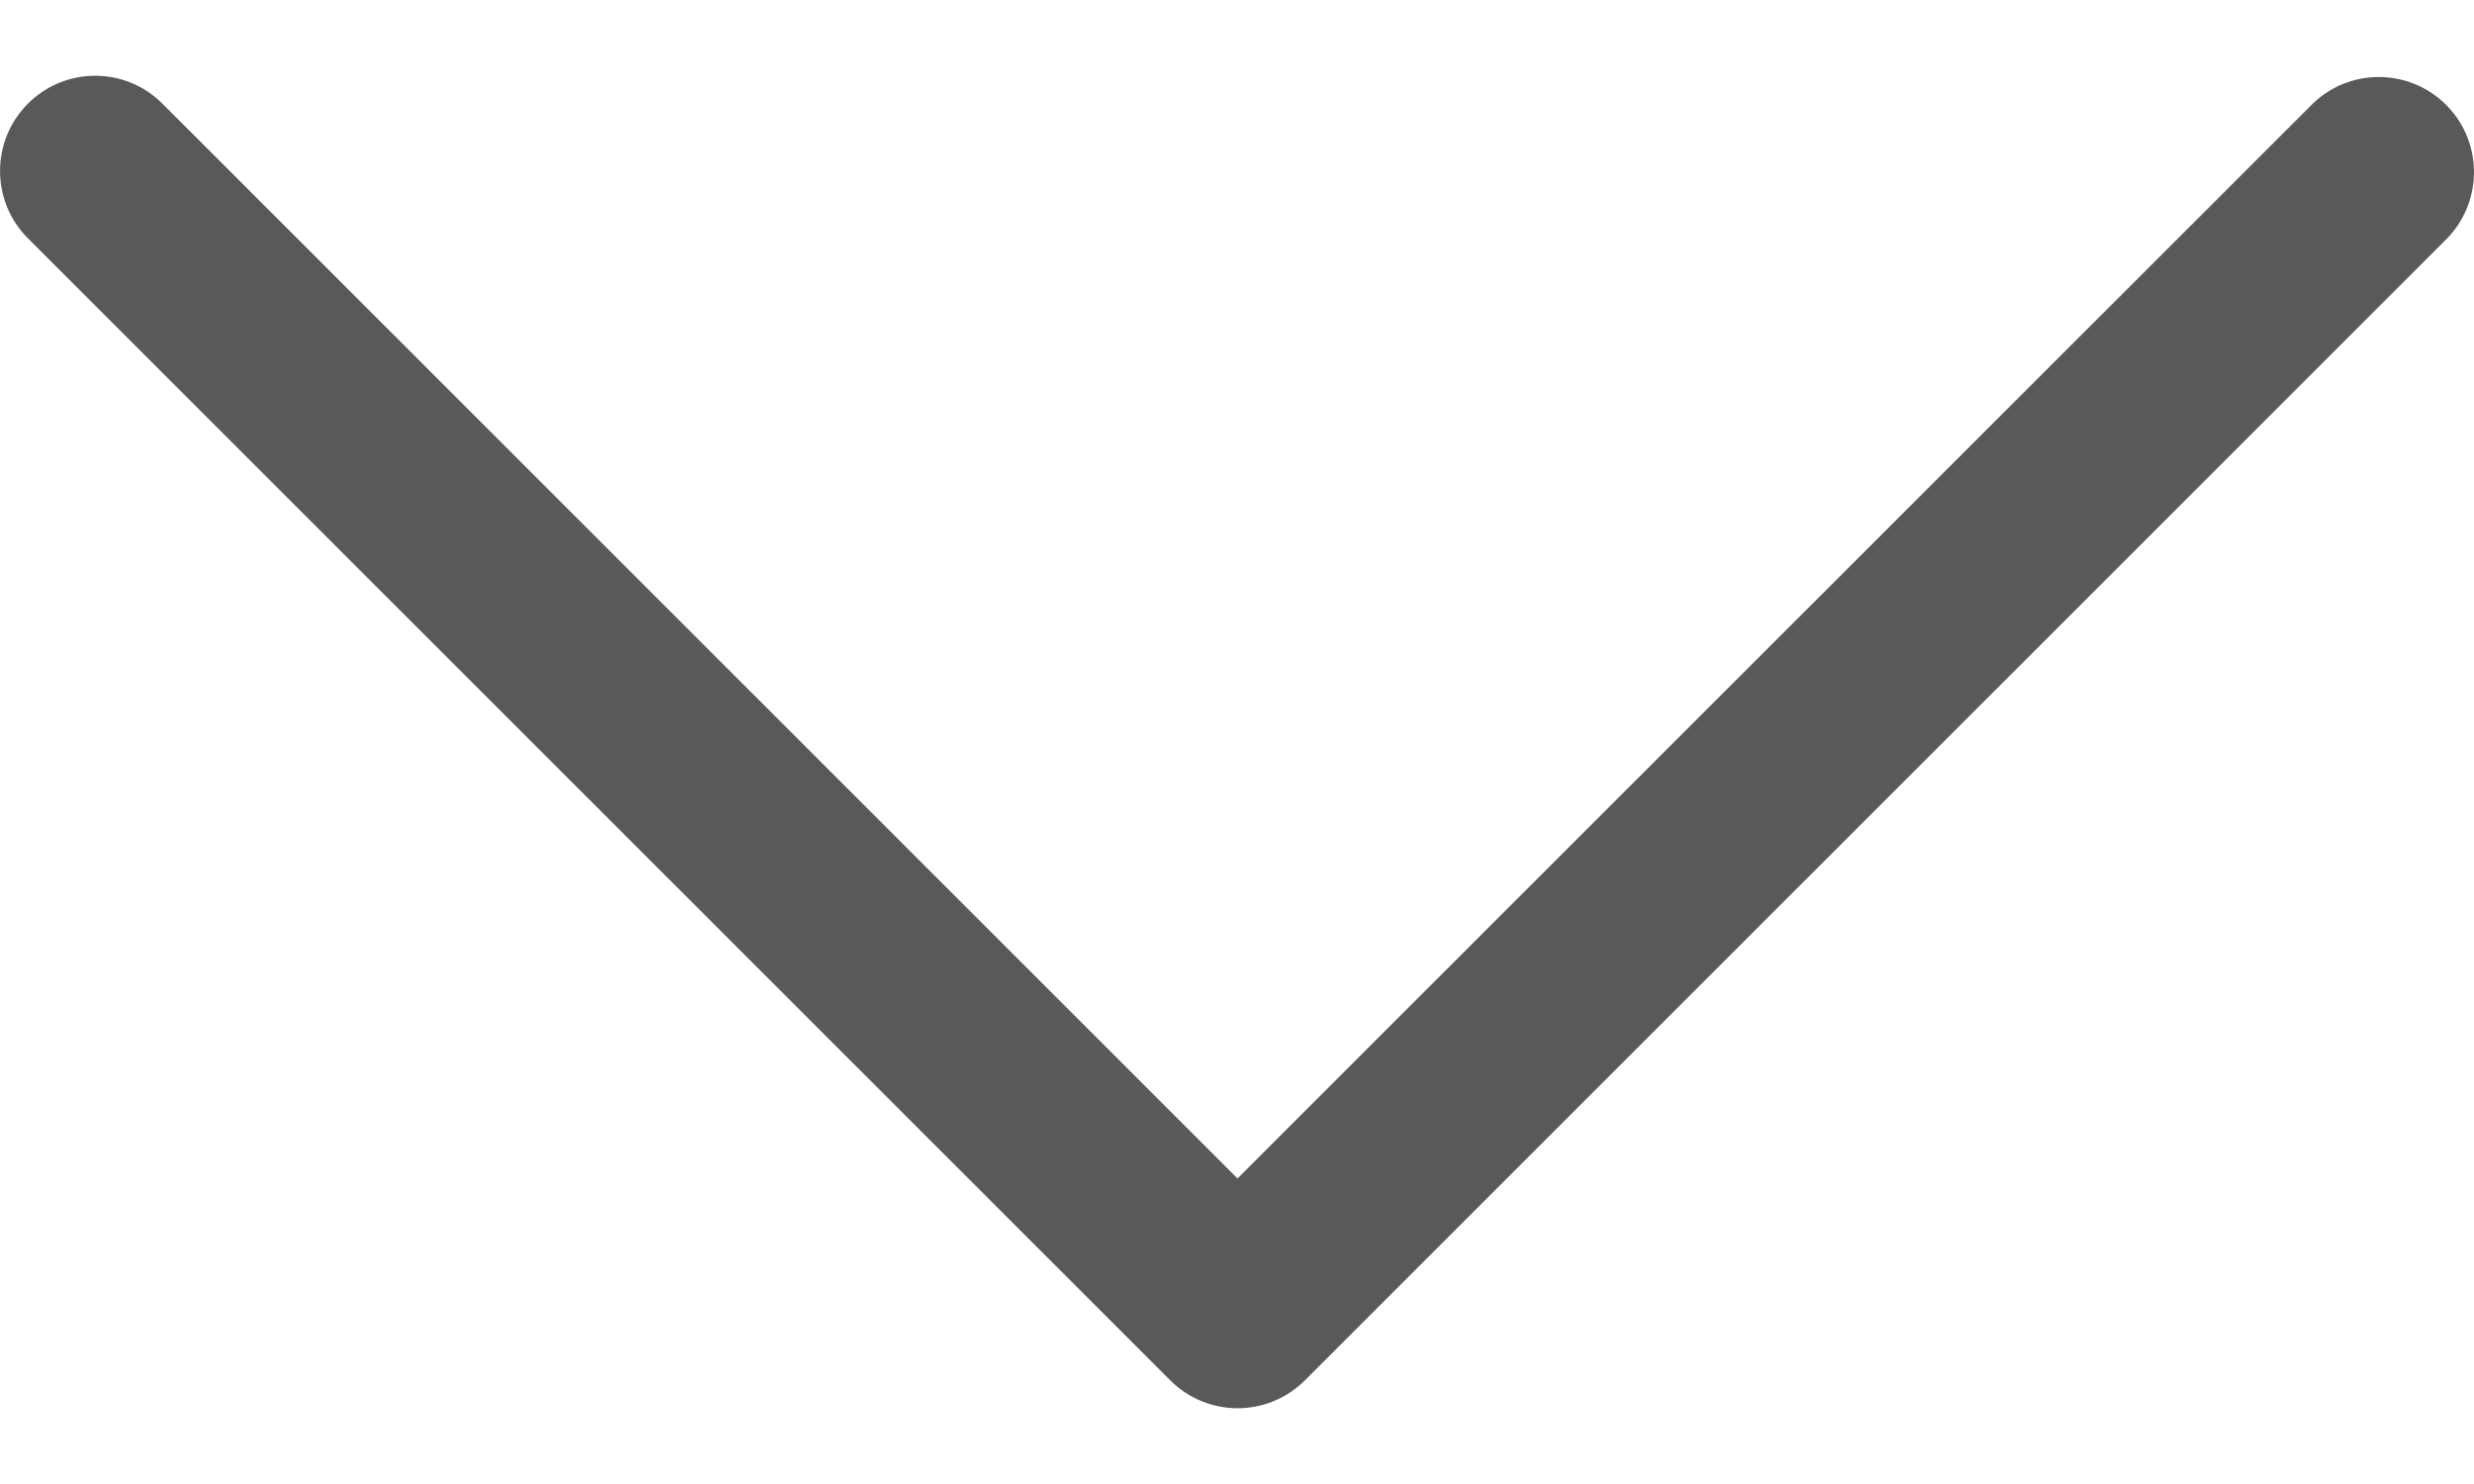 <svg width="15" height="9" viewBox="0 0 15 9" fill="none" xmlns="http://www.w3.org/2000/svg">
<path d="M7.503 7.147L0.985 0.629C0.76 0.403 0.394 0.403 0.169 0.629C-0.056 0.854 -0.056 1.22 0.169 1.445L7.095 8.371C7.321 8.597 7.686 8.597 7.912 8.371L14.838 1.445C15.059 1.216 15.053 0.85 14.824 0.629C14.6 0.413 14.245 0.413 14.022 0.629L7.503 7.147Z" fill="#595959"/>
</svg>

